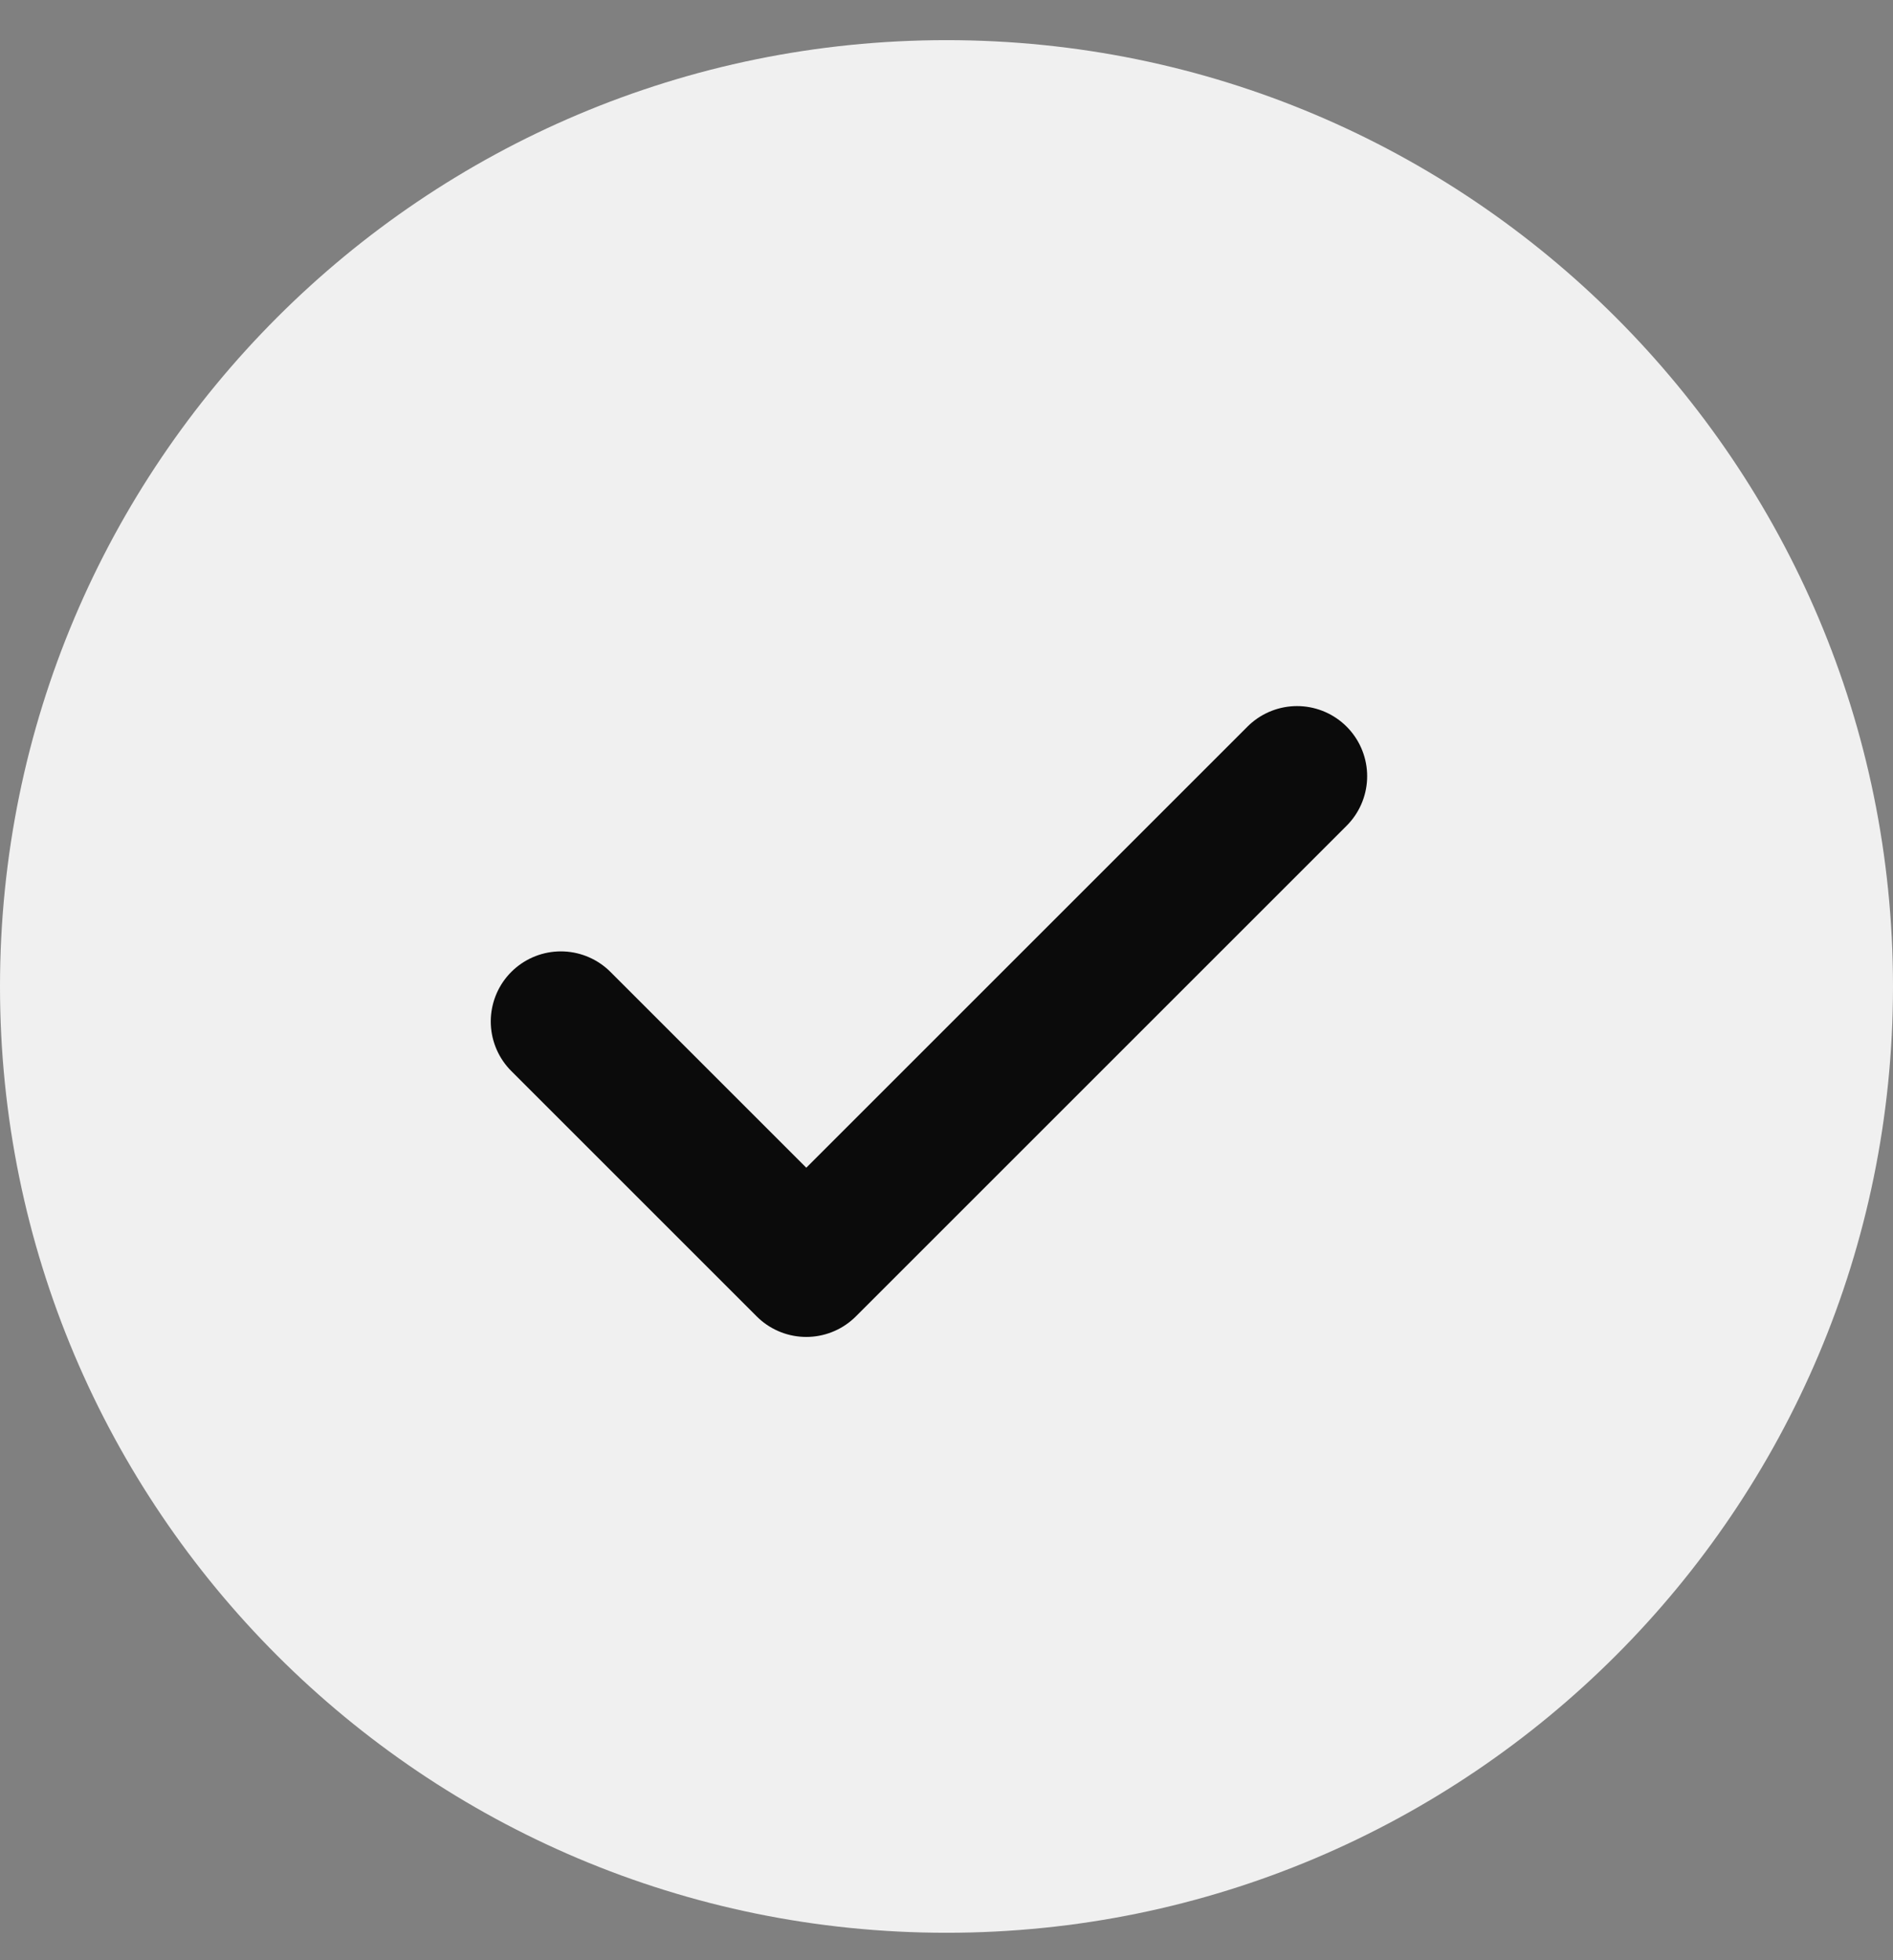 <svg width="28" height="29" viewBox="0 0 28 29" fill="none" xmlns="http://www.w3.org/2000/svg">
<rect x="0" y="0" width="28" height="29" fill="#808080" stroke="none"/>
<g id="624649a0c83206175f59d087_Icon.svg" clip-path="url(#clip0_0_93)">
<path id="Vector" d="M14 28.594C21.732 28.594 28 22.326 28 14.594C28 6.862 21.732 0.594 14 0.594C6.268 0.594 0 6.862 0 14.594C0 22.326 6.268 28.594 14 28.594Z" fill="#F0F0F0"/>
<path id="Vector_2" d="M19.185 11.483L11.926 18.742L8.296 15.112" stroke="#0B0B0B" stroke-width="2.074" stroke-linecap="round" stroke-linejoin="round"/>
</g>
<defs>
<clipPath id="clip0_0_93">
<rect width="28" height="28" fill="white" transform="translate(0 0.594)"/>
</clipPath>
</defs>
</svg>
